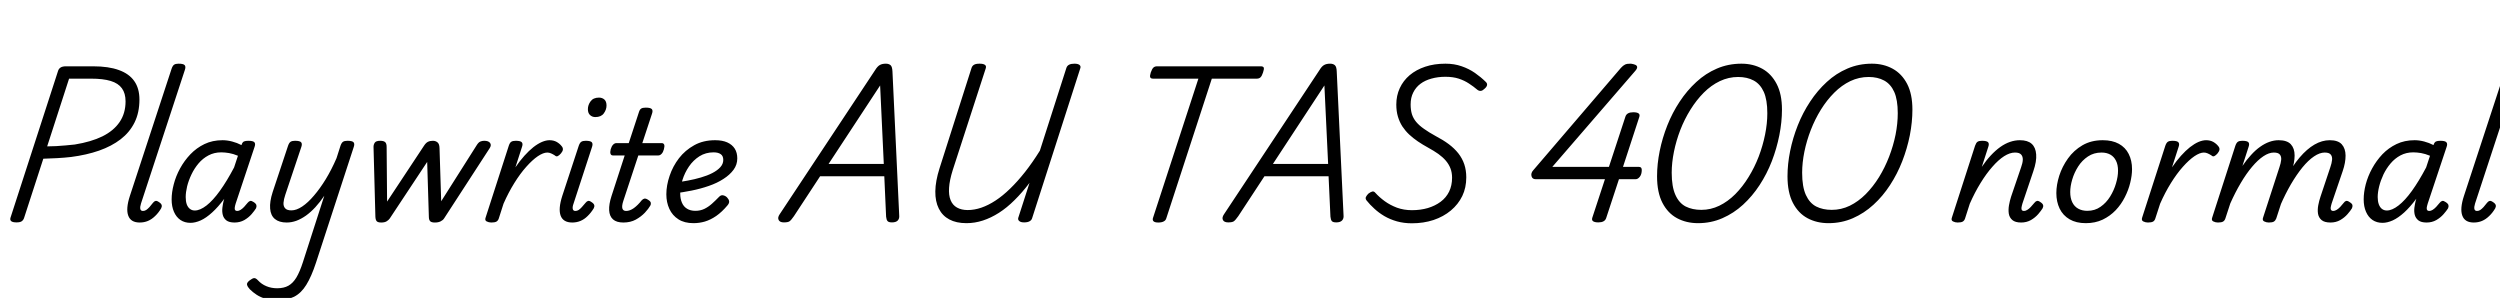 <svg xmlns="http://www.w3.org/2000/svg" xmlns:xlink="http://www.w3.org/1999/xlink" width="389.064" height="46.368"><path fill="black" d="M2.57 34.61L2.57 34.61Q1.42 34.61 1.63 33.89L1.63 33.89L9.05 10.99Q9.17 10.66 9.46 10.49Q9.74 10.32 10.27 10.32L10.27 10.32L14.50 10.32Q16.90 10.32 18.49 10.90Q20.09 11.47 20.89 12.61Q21.70 13.75 21.70 15.50L21.70 15.50Q21.70 17.52 20.94 19.06Q20.18 20.59 18.78 21.67Q17.38 22.75 15.42 23.44Q13.46 24.12 11.06 24.43L11.06 24.43Q10.03 24.55 8.90 24.61Q7.78 24.67 6.74 24.70L6.74 24.70L3.74 33.94Q3.62 34.27 3.37 34.44Q3.12 34.61 2.57 34.61ZM10.75 12.24L7.34 22.78Q7.99 22.78 8.74 22.74Q9.48 22.70 10.22 22.63Q10.97 22.56 11.64 22.49L11.64 22.49Q14.18 22.08 15.94 21.22Q17.69 20.35 18.61 19.00Q19.54 17.64 19.54 15.77L19.54 15.77Q19.54 14.52 18.97 13.74Q18.41 12.96 17.23 12.60Q16.06 12.24 14.16 12.24L14.16 12.24L10.75 12.24ZM21.74 34.63L21.74 34.63Q20.35 34.63 19.96 33.56Q19.56 32.50 20.21 30.50L20.21 30.50L26.71 10.68Q26.88 10.20 27.11 10.06Q27.34 9.91 27.79 9.91L27.79 9.91Q28.54 9.91 28.74 10.14Q28.94 10.37 28.78 10.85L28.78 10.85L21.94 31.68Q21.77 32.23 21.84 32.53Q21.91 32.83 22.25 32.83L22.25 32.83Q22.51 32.83 22.75 32.68Q22.99 32.52 23.26 32.23Q23.52 31.94 23.81 31.56L23.81 31.56Q24 31.32 24.20 31.27Q24.41 31.22 24.72 31.44L24.72 31.44Q25.10 31.68 25.16 31.92Q25.22 32.16 25.08 32.42L25.08 32.42Q24.67 33.12 24.14 33.62Q23.62 34.13 23.03 34.38Q22.44 34.63 21.74 34.63ZM29.64 34.68L29.64 34.68Q28.75 34.68 28.09 34.24Q27.43 33.79 27.07 32.96Q26.71 32.14 26.71 31.03L26.71 31.03Q26.71 29.93 27.04 28.68Q27.36 27.43 28.02 26.22Q28.68 25.01 29.63 24.01Q30.58 23.02 31.82 22.42Q33.07 21.82 34.63 21.82L34.63 21.82Q35.35 21.82 36.12 22.02Q36.89 22.22 37.58 22.58L37.58 22.58L37.61 22.49Q37.75 22.10 37.98 22.01Q38.21 21.91 38.64 21.91L38.64 21.91Q39.38 21.91 39.59 22.14Q39.79 22.37 39.62 22.85L39.62 22.85L36.67 31.70Q36.55 32.09 36.53 32.34Q36.50 32.59 36.60 32.71Q36.70 32.83 36.91 32.83L36.91 32.83Q37.18 32.83 37.44 32.66Q37.70 32.50 37.98 32.21Q38.26 31.92 38.54 31.56L38.54 31.56Q38.74 31.32 38.94 31.27Q39.14 31.22 39.46 31.44L39.46 31.44Q39.84 31.68 39.90 31.92Q39.96 32.16 39.84 32.42L39.84 32.42Q39.62 32.78 39.16 33.32Q38.69 33.86 38.02 34.25Q37.34 34.63 36.50 34.63L36.50 34.63Q35.66 34.63 35.23 34.30Q34.80 33.96 34.67 33.44Q34.54 32.93 34.61 32.33Q34.68 31.73 34.82 31.18L34.82 31.18Q34.85 31.13 34.86 31.07Q34.87 31.01 34.90 30.94L34.90 30.94Q33.94 32.23 33.01 33.07Q32.09 33.91 31.24 34.30Q30.38 34.68 29.64 34.68ZM28.90 30.67L28.90 30.67Q28.90 31.32 29.06 31.79Q29.23 32.26 29.56 32.51Q29.88 32.76 30.31 32.76L30.31 32.76Q31.13 32.76 32.14 31.98Q33.14 31.20 34.22 29.70Q35.30 28.20 36.43 26.06L36.43 26.06L37.03 24.24Q36.29 23.93 35.64 23.82Q34.99 23.71 34.42 23.71L34.42 23.71Q33.34 23.71 32.45 24.18Q31.56 24.65 30.90 25.43Q30.24 26.21 29.80 27.14Q29.35 28.08 29.12 29.00Q28.90 29.93 28.90 30.67ZM44.62 34.63L44.62 34.63Q43.44 34.63 42.78 34.08Q42.12 33.53 42.04 32.46Q41.95 31.39 42.43 29.90L42.43 29.90L44.83 22.68Q45.00 22.20 45.23 22.06Q45.46 21.91 45.91 21.91L45.91 21.91Q46.66 21.91 46.86 22.14Q47.06 22.37 46.90 22.85L46.90 22.85L44.40 30.31Q44.16 31.01 44.12 31.56Q44.09 32.11 44.38 32.42Q44.66 32.74 45.36 32.74L45.36 32.74Q46.13 32.74 47.03 32.14Q47.93 31.54 48.86 30.44Q49.80 29.35 50.70 27.88Q51.60 26.40 52.37 24.62L52.37 24.62L52.99 22.68Q53.16 22.20 53.39 22.06Q53.62 21.91 54.07 21.91L54.07 21.91Q54.82 21.91 55.02 22.14Q55.22 22.37 55.06 22.85L55.06 22.85L49.18 40.87Q48.46 43.06 47.66 44.34Q46.87 45.62 45.77 46.18Q44.66 46.73 43.01 46.73L43.01 46.73Q42.12 46.73 41.34 46.50Q40.56 46.27 39.95 45.88Q39.34 45.48 38.88 45.02L38.88 45.02Q38.54 44.66 38.45 44.34Q38.35 44.02 38.86 43.63L38.86 43.63Q39.29 43.30 39.55 43.28Q39.82 43.27 40.15 43.63L40.15 43.63Q40.70 44.23 41.46 44.54Q42.22 44.86 43.13 44.86L43.13 44.86Q44.18 44.86 44.89 44.46Q45.60 44.06 46.13 43.18Q46.66 42.29 47.14 40.80L47.14 40.80L50.47 30.46Q49.80 31.46 49.08 32.24Q48.36 33.02 47.62 33.55Q46.87 34.08 46.12 34.36Q45.36 34.63 44.62 34.63ZM59.33 34.63L59.33 34.63Q58.82 34.63 58.63 34.43Q58.44 34.22 58.42 33.72L58.42 33.72L58.13 22.85Q58.13 22.51 58.32 22.21Q58.51 21.91 59.18 21.91L59.18 21.91Q59.71 21.91 59.94 22.12Q60.17 22.32 60.17 22.87L60.17 22.87L60.24 31.37L66 22.66Q66.29 22.22 66.60 22.07Q66.91 21.91 67.37 21.91L67.37 21.91Q67.78 21.91 68.08 22.15Q68.38 22.39 68.40 23.02L68.40 23.02L68.66 31.32L74.21 22.56Q74.47 22.15 74.75 22.03Q75.02 21.91 75.36 21.91L75.36 21.91Q76.03 21.91 76.27 22.25Q76.51 22.58 76.22 23.04L76.22 23.04L69.10 34.01Q68.93 34.27 68.57 34.45Q68.21 34.63 67.68 34.63L67.68 34.63Q67.15 34.63 66.95 34.43Q66.74 34.22 66.74 33.72L66.74 33.72L66.48 25.20L60.65 34.01Q60.48 34.25 60.17 34.44Q59.86 34.63 59.33 34.63ZM76.46 34.63L76.46 34.63Q76.08 34.63 75.74 34.46Q75.41 34.30 75.58 33.84L75.58 33.84L79.18 22.68Q79.34 22.20 79.57 22.06Q79.80 21.91 80.26 21.91L80.26 21.91Q81 21.91 81.20 22.14Q81.41 22.37 81.24 22.85L81.24 22.85L80.21 26.04Q80.90 25.03 81.61 24.24Q82.32 23.45 83.00 22.91Q83.69 22.37 84.34 22.09Q84.98 21.82 85.51 21.82L85.51 21.82Q86.16 21.82 86.64 22.09Q87.12 22.37 87.41 22.75L87.41 22.75Q87.62 22.99 87.60 23.27Q87.58 23.54 87.31 23.86L87.31 23.86Q87.05 24.17 86.81 24.29Q86.57 24.41 86.35 24.19L86.35 24.19Q86.06 24 85.76 23.87Q85.46 23.74 85.18 23.74L85.18 23.74Q84.55 23.74 83.70 24.31Q82.85 24.89 81.90 25.96Q80.95 27.02 80.04 28.49Q79.13 29.95 78.36 31.70L78.36 31.70L77.62 34.01Q77.52 34.32 77.27 34.48Q77.02 34.63 76.46 34.63ZM89.06 34.63L89.06 34.63Q87.65 34.63 87.25 33.56Q86.86 32.50 87.50 30.50L87.50 30.50L90.07 22.68Q90.24 22.20 90.47 22.06Q90.70 21.91 91.15 21.91L91.15 21.91Q91.90 21.91 92.10 22.14Q92.30 22.37 92.14 22.85L92.14 22.85L89.26 31.68Q89.06 32.23 89.14 32.53Q89.21 32.83 89.54 32.83L89.54 32.83Q89.81 32.83 90.05 32.68Q90.29 32.52 90.55 32.23Q90.82 31.94 91.13 31.56L91.13 31.56Q91.32 31.32 91.52 31.27Q91.73 31.22 92.04 31.44L92.04 31.44Q92.42 31.68 92.48 31.92Q92.54 32.16 92.40 32.42L92.40 32.42Q91.97 33.12 91.45 33.62Q90.94 34.13 90.34 34.38Q89.74 34.63 89.06 34.63ZM92.64 18.22L92.64 18.22Q92.16 18.22 91.82 17.90Q91.49 17.59 91.49 16.99L91.49 16.99Q91.49 16.34 91.91 15.77Q92.33 15.19 93.22 15.19L93.22 15.19Q93.72 15.19 94.06 15.49Q94.39 15.79 94.39 16.42L94.39 16.42Q94.39 17.06 93.97 17.64Q93.55 18.22 92.64 18.22ZM97.01 34.63L97.01 34.63Q95.95 34.63 95.40 34.14Q94.85 33.65 94.80 32.72Q94.75 31.80 95.16 30.53L95.16 30.53L97.22 24.19L95.38 24.19Q95.11 24.19 95.02 23.95Q94.92 23.71 95.04 23.23L95.04 23.23Q95.18 22.75 95.42 22.51Q95.66 22.27 95.93 22.27L95.93 22.27L97.85 22.27L99.41 17.52Q99.55 17.04 99.78 16.90Q100.01 16.75 100.49 16.75L100.49 16.75Q101.23 16.75 101.44 16.98Q101.64 17.21 101.47 17.69L101.47 17.69L99.96 22.27L102.98 22.27Q103.25 22.27 103.36 22.50Q103.46 22.73 103.32 23.23L103.32 23.23Q103.20 23.69 102.96 23.94Q102.72 24.19 102.46 24.19L102.46 24.19L99.34 24.19L97.01 31.25Q96.74 32.06 96.86 32.45Q96.98 32.83 97.44 32.83L97.44 32.83Q98.02 32.83 98.64 32.39Q99.26 31.94 99.86 31.18L99.86 31.18Q100.06 30.96 100.28 30.91Q100.51 30.86 100.87 31.10L100.87 31.10Q101.23 31.32 101.28 31.55Q101.33 31.78 101.21 31.99L101.21 31.99Q100.94 32.47 100.36 33.10Q99.77 33.72 98.94 34.18Q98.11 34.63 97.01 34.63ZM107.93 34.73L107.93 34.73Q106.51 34.73 105.58 34.13Q104.64 33.53 104.17 32.51Q103.70 31.49 103.70 30.24L103.70 30.24Q103.70 28.85 104.21 27.36Q104.71 25.87 105.67 24.62Q106.63 23.38 108.04 22.60Q109.44 21.82 111.29 21.82L111.29 21.82Q112.42 21.82 113.18 22.16Q113.95 22.51 114.35 23.14Q114.74 23.76 114.74 24.65L114.74 24.65Q114.74 25.63 114.16 26.42Q113.57 27.22 112.58 27.85Q111.60 28.49 110.32 28.93Q109.03 29.38 107.63 29.66Q106.22 29.95 104.81 30.10L104.81 30.10L105.10 28.39Q106.03 28.30 107.06 28.10Q108.10 27.91 109.08 27.62Q110.06 27.34 110.86 26.93Q111.65 26.52 112.10 26.02Q112.56 25.51 112.56 24.89L112.56 24.89Q112.56 24.26 112.16 23.99Q111.77 23.71 111.05 23.71L111.05 23.71Q109.82 23.71 108.85 24.32Q107.88 24.94 107.22 25.91Q106.56 26.88 106.21 28.00Q105.86 29.11 105.86 30.12L105.86 30.12Q105.86 30.94 106.13 31.55Q106.39 32.16 106.92 32.48Q107.45 32.81 108.22 32.81L108.22 32.81Q108.98 32.81 109.61 32.51Q110.23 32.21 110.78 31.72Q111.34 31.22 111.89 30.65L111.89 30.65Q112.20 30.31 112.56 30.40Q112.92 30.48 113.16 30.74L113.16 30.74Q113.42 31.01 113.47 31.31Q113.52 31.61 113.21 31.97L113.21 31.97Q112.34 33 111.46 33.61Q110.57 34.22 109.69 34.48Q108.82 34.73 107.93 34.73ZM121.99 34.61L121.99 34.61Q121.37 34.61 121.18 34.24Q120.98 33.86 121.34 33.34L121.34 33.34L136.22 10.87Q136.56 10.32 136.92 10.12Q137.28 9.91 137.86 9.91L137.86 9.91Q138.31 9.91 138.59 10.14Q138.86 10.37 138.89 11.14L138.89 11.14L139.94 33.53Q139.99 34.01 139.72 34.31Q139.44 34.61 138.82 34.61L138.82 34.61Q138.29 34.61 138.12 34.40Q137.95 34.20 137.90 33.72L137.90 33.72L137.62 27.43L127.63 27.43L123.55 33.65Q123.12 34.27 122.87 34.44Q122.62 34.61 121.99 34.61ZM136.97 13.30L128.95 25.51L137.54 25.51L136.97 13.30ZM150.41 34.73L150.41 34.73Q148.82 34.73 147.74 34.15Q146.66 33.58 146.10 32.46Q145.54 31.34 145.56 29.77Q145.58 28.20 146.21 26.21L146.21 26.21L151.20 10.56Q151.32 10.22 151.60 10.07Q151.87 9.91 152.45 9.91L152.45 9.91Q153 9.91 153.26 10.08Q153.53 10.25 153.41 10.63L153.41 10.63L148.27 26.47Q147.77 28.06 147.70 29.22Q147.62 30.38 147.94 31.15Q148.25 31.92 148.93 32.30Q149.62 32.69 150.60 32.69L150.60 32.69Q151.63 32.69 152.72 32.32Q153.82 31.94 154.93 31.21Q156.05 30.48 157.20 29.36Q158.35 28.25 159.52 26.77Q160.68 25.30 161.83 23.45L161.83 23.45L165.96 10.56Q166.08 10.22 166.38 10.07Q166.68 9.91 167.21 9.91L167.21 9.91Q167.74 9.91 167.99 10.10Q168.24 10.30 168.12 10.63L168.12 10.63L160.63 33.94Q160.54 34.27 160.22 34.44Q159.91 34.61 159.38 34.61L159.38 34.61Q158.86 34.61 158.62 34.40Q158.38 34.20 158.47 33.89L158.47 33.89L160.22 28.46Q159.07 29.98 157.88 31.15Q156.70 32.33 155.46 33.12Q154.22 33.91 152.96 34.32Q151.70 34.73 150.41 34.73ZM180.26 34.63L180.26 34.63Q179.26 34.63 179.42 33.96L179.42 33.96L186.50 12.24L179.45 12.24Q179.09 12.24 179.00 12.02Q178.92 11.81 179.09 11.28L179.09 11.28Q179.28 10.73 179.50 10.52Q179.71 10.32 180.07 10.32L180.07 10.32L196.22 10.32Q196.58 10.32 196.67 10.52Q196.75 10.73 196.56 11.28L196.56 11.28Q196.39 11.81 196.18 12.02Q195.96 12.24 195.60 12.24L195.60 12.24L188.59 12.24L181.51 33.96Q181.42 34.30 181.10 34.46Q180.79 34.63 180.26 34.63ZM191.14 34.61L191.14 34.61Q190.51 34.61 190.32 34.24Q190.13 33.86 190.49 33.34L190.49 33.34L205.37 10.87Q205.70 10.32 206.06 10.12Q206.42 9.91 207.00 9.91L207.00 9.91Q207.46 9.91 207.73 10.14Q208.01 10.37 208.03 11.14L208.03 11.14L209.09 33.53Q209.14 34.01 208.86 34.31Q208.58 34.61 207.96 34.61L207.96 34.61Q207.43 34.61 207.26 34.40Q207.10 34.20 207.05 33.72L207.05 33.72L206.76 27.43L196.78 27.43L192.70 33.65Q192.26 34.27 192.01 34.44Q191.76 34.61 191.14 34.61ZM206.11 13.30L198.10 25.51L206.69 25.51L206.11 13.30ZM219.72 34.75L219.72 34.75Q218.47 34.75 217.40 34.45Q216.34 34.15 215.46 33.64Q214.58 33.12 213.89 32.48Q213.19 31.85 212.66 31.18L212.66 31.18Q212.45 30.89 212.58 30.64Q212.71 30.38 212.95 30.14L212.95 30.14Q213.29 29.88 213.55 29.81Q213.82 29.74 214.03 30L214.03 30Q214.66 30.70 215.50 31.31Q216.34 31.92 217.40 32.32Q218.47 32.71 219.74 32.71L219.74 32.71Q221.06 32.71 222.20 32.38Q223.34 32.04 224.20 31.40Q225.05 30.77 225.52 29.82Q225.98 28.87 225.98 27.65L225.98 27.65Q225.98 26.86 225.73 26.21Q225.48 25.56 225.01 25.01Q224.54 24.46 223.85 23.96Q223.15 23.47 222.24 22.97L222.24 22.97Q221.40 22.51 220.66 22.01Q219.91 21.50 219.30 20.93Q218.69 20.35 218.24 19.67Q217.80 18.98 217.55 18.14Q217.30 17.30 217.30 16.27L217.30 16.27Q217.30 14.88 217.84 13.72Q218.38 12.55 219.38 11.70Q220.39 10.85 221.80 10.38Q223.20 9.91 224.95 9.91L224.95 9.91Q226.32 9.91 227.46 10.31Q228.60 10.70 229.54 11.35Q230.47 12.00 231.22 12.74L231.22 12.74Q231.48 12.98 231.42 13.26Q231.36 13.54 231.02 13.82L231.02 13.82Q230.76 14.09 230.48 14.14Q230.21 14.18 229.94 13.99L229.94 13.99Q229.32 13.46 228.61 13.00Q227.90 12.53 227.02 12.24Q226.13 11.95 224.93 11.95L224.93 11.95Q223.78 11.95 222.78 12.23Q221.78 12.50 221.06 13.04Q220.34 13.58 219.94 14.39Q219.53 15.19 219.53 16.25L219.53 16.25Q219.53 17.11 219.73 17.77Q219.94 18.43 220.40 18.98Q220.87 19.54 221.62 20.06Q222.36 20.59 223.42 21.17L223.42 21.17Q224.57 21.77 225.46 22.43Q226.34 23.09 226.96 23.87Q227.57 24.65 227.88 25.57Q228.19 26.50 228.19 27.60L228.19 27.60Q228.19 29.21 227.57 30.50Q226.94 31.80 225.79 32.76Q224.64 33.72 223.09 34.24Q221.54 34.75 219.72 34.75ZM248.74 34.61L248.74 34.61Q248.21 34.61 247.94 34.44Q247.68 34.27 247.80 33.89L247.80 33.89L249.77 27.89L238.99 27.89Q238.46 27.89 238.34 27.41Q238.22 26.93 238.61 26.50L238.61 26.50L252.26 10.56Q252.58 10.20 252.91 10.04Q253.25 9.89 253.82 9.91L253.82 9.91Q254.18 9.96 254.46 10.07Q254.74 10.18 254.78 10.40Q254.83 10.63 254.50 11.02L254.50 11.02L241.58 25.97L250.39 25.97L252.96 18.14Q253.18 17.47 254.18 17.47L254.18 17.47Q254.74 17.47 254.99 17.64Q255.24 17.81 255.12 18.19L255.12 18.19L252.58 25.97L255.05 25.97Q255.29 25.97 255.40 26.10Q255.50 26.23 255.50 26.45L255.50 26.45Q255.50 27.12 255.20 27.50Q254.90 27.89 254.54 27.89L254.54 27.89L251.95 27.89L249.96 33.94Q249.74 34.61 248.74 34.61ZM264.26 34.73L264.26 34.73Q262.44 34.73 261.00 33.96Q259.56 33.19 258.72 31.57Q257.88 29.95 257.88 27.43L257.88 27.43Q257.88 25.54 258.29 23.51Q258.70 21.48 259.48 19.51Q260.26 17.54 261.40 15.82Q262.54 14.09 263.99 12.76Q265.44 11.42 267.20 10.67Q268.97 9.91 271.01 9.91L271.01 9.91Q272.81 9.91 274.24 10.69Q275.66 11.47 276.49 13.06Q277.32 14.64 277.32 17.06L277.32 17.06Q277.32 18.98 276.91 21.05Q276.50 23.11 275.74 25.09Q274.97 27.07 273.84 28.80Q272.71 30.53 271.26 31.86Q269.81 33.19 268.04 33.96Q266.28 34.73 264.26 34.73ZM264.77 32.66L264.77 32.66Q266.23 32.66 267.56 32.02Q268.90 31.37 270.05 30.22Q271.20 29.06 272.12 27.56Q273.05 26.06 273.70 24.37Q274.34 22.68 274.69 20.95Q275.04 19.22 275.04 17.62L275.04 17.62Q275.04 15.53 274.49 14.30Q273.94 13.08 272.92 12.53Q271.90 11.98 270.50 11.98L270.50 11.98Q269.02 11.98 267.66 12.62Q266.30 13.27 265.15 14.42Q264.00 15.58 263.08 17.06Q262.15 18.55 261.50 20.22Q260.86 21.89 260.51 23.60Q260.16 25.32 260.16 26.88L260.16 26.88Q260.16 29.06 260.74 30.34Q261.31 31.61 262.34 32.14Q263.38 32.66 264.77 32.66ZM284.57 34.73L284.57 34.73Q282.74 34.73 281.30 33.96Q279.86 33.19 279.02 31.57Q278.18 29.95 278.18 27.43L278.18 27.43Q278.18 25.54 278.59 23.51Q279 21.48 279.78 19.51Q280.56 17.54 281.70 15.82Q282.84 14.09 284.29 12.76Q285.74 11.42 287.51 10.67Q289.27 9.91 291.31 9.91L291.31 9.91Q293.11 9.91 294.54 10.69Q295.97 11.47 296.80 13.06Q297.62 14.64 297.62 17.06L297.62 17.06Q297.62 18.98 297.22 21.05Q296.81 23.11 296.04 25.09Q295.27 27.07 294.14 28.80Q293.02 30.53 291.56 31.86Q290.11 33.19 288.35 33.96Q286.58 34.73 284.57 34.73ZM285.07 32.66L285.07 32.66Q286.54 32.66 287.87 32.02Q289.20 31.37 290.35 30.22Q291.50 29.06 292.43 27.56Q293.35 26.06 294 24.37Q294.65 22.68 295.00 20.95Q295.34 19.22 295.34 17.62L295.34 17.62Q295.34 15.53 294.79 14.30Q294.24 13.08 293.22 12.53Q292.20 11.98 290.81 11.98L290.81 11.98Q289.32 11.98 287.96 12.62Q286.61 13.27 285.46 14.42Q284.30 15.58 283.38 17.06Q282.46 18.55 281.81 20.22Q281.16 21.89 280.81 23.60Q280.46 25.32 280.46 26.88L280.46 26.88Q280.46 29.06 281.04 30.34Q281.62 31.61 282.65 32.14Q283.68 32.66 285.07 32.66ZM314.54 34.63L314.54 34.63Q313.63 34.63 313.18 34.25Q312.72 33.86 312.62 33.25Q312.53 32.64 312.65 31.94Q312.77 31.25 312.98 30.60L312.98 30.60L314.54 26.02Q314.78 25.37 314.80 24.85Q314.81 24.34 314.53 24.04Q314.26 23.74 313.58 23.74L313.58 23.74Q312.79 23.74 311.89 24.31Q310.99 24.89 310.06 25.96Q309.12 27.02 308.22 28.49Q307.32 29.95 306.55 31.70L306.55 31.70L305.81 34.01Q305.71 34.32 305.46 34.48Q305.21 34.63 304.66 34.63L304.66 34.63Q304.27 34.63 303.94 34.46Q303.60 34.30 303.77 33.84L303.77 33.84L307.37 22.68Q307.54 22.20 307.76 22.06Q307.99 21.91 308.45 21.91L308.45 21.91Q309.19 21.91 309.40 22.14Q309.60 22.37 309.43 22.85L309.43 22.85L308.42 25.97Q309.10 24.96 309.82 24.19Q310.54 23.42 311.29 22.88Q312.05 22.34 312.82 22.08Q313.58 21.82 314.35 21.82L314.35 21.82Q315.55 21.82 316.18 22.38Q316.80 22.94 316.88 24.02Q316.97 25.10 316.44 26.64L316.44 26.64L314.74 31.68Q314.62 32.09 314.59 32.34Q314.57 32.59 314.66 32.71Q314.76 32.83 314.98 32.83L314.98 32.83Q315.24 32.83 315.50 32.66Q315.77 32.50 316.04 32.21Q316.32 31.92 316.61 31.56L316.61 31.56Q316.80 31.32 317.00 31.27Q317.21 31.22 317.52 31.44L317.52 31.44Q317.90 31.68 317.96 31.92Q318.02 32.16 317.88 32.42L317.88 32.42Q317.66 32.78 317.20 33.32Q316.73 33.86 316.06 34.25Q315.38 34.63 314.54 34.63ZM324.60 34.73L324.60 34.73Q323.11 34.73 322.08 34.13Q321.05 33.53 320.53 32.46Q320.02 31.39 320.02 30.05L320.02 30.05Q320.02 28.78 320.47 27.35Q320.93 25.92 321.83 24.66Q322.73 23.40 324.08 22.61Q325.44 21.82 327.24 21.82L327.24 21.82Q328.73 21.82 329.75 22.38Q330.77 22.94 331.28 23.96Q331.80 24.98 331.80 26.33L331.80 26.33Q331.80 27.29 331.52 28.43Q331.25 29.57 330.68 30.68Q330.12 31.80 329.26 32.71Q328.39 33.62 327.23 34.18Q326.06 34.73 324.60 34.73ZM324.84 32.81L324.84 32.81Q326.02 32.81 326.90 32.18Q327.79 31.56 328.39 30.59Q328.99 29.62 329.30 28.55Q329.62 27.48 329.62 26.57L329.62 26.57Q329.62 25.63 329.30 25.01Q328.99 24.38 328.42 24.06Q327.84 23.74 327.05 23.74L327.05 23.74Q325.85 23.74 324.94 24.35Q324.02 24.96 323.41 25.92Q322.80 26.88 322.49 27.94Q322.18 28.99 322.18 29.88L322.18 29.88Q322.18 30.82 322.50 31.48Q322.82 32.14 323.42 32.47Q324.02 32.81 324.84 32.81ZM334.27 34.63L334.27 34.63Q333.89 34.63 333.55 34.46Q333.22 34.30 333.38 33.84L333.38 33.84L336.98 22.68Q337.15 22.20 337.38 22.06Q337.61 21.91 338.06 21.91L338.06 21.91Q338.81 21.91 339.01 22.14Q339.22 22.37 339.05 22.85L339.05 22.85L338.02 26.04Q338.71 25.03 339.42 24.24Q340.13 23.45 340.81 22.91Q341.50 22.37 342.14 22.09Q342.79 21.82 343.32 21.82L343.32 21.82Q343.97 21.82 344.45 22.09Q344.93 22.37 345.22 22.75L345.22 22.75Q345.43 22.99 345.41 23.27Q345.38 23.54 345.12 23.86L345.12 23.86Q344.86 24.17 344.62 24.29Q344.38 24.41 344.16 24.19L344.16 24.19Q343.87 24 343.57 23.87Q343.27 23.74 342.98 23.74L342.98 23.74Q342.36 23.74 341.51 24.31Q340.66 24.89 339.71 25.96Q338.76 27.02 337.85 28.49Q336.94 29.95 336.17 31.70L336.17 31.70L335.42 34.01Q335.33 34.32 335.08 34.48Q334.82 34.63 334.27 34.63ZM362.69 34.63L362.69 34.63Q361.75 34.63 361.30 34.25Q360.84 33.86 360.74 33.25Q360.65 32.64 360.78 31.94Q360.91 31.25 361.13 30.60L361.13 30.60L362.66 26.02Q362.88 25.39 362.93 24.88Q362.98 24.36 362.72 24.05Q362.47 23.74 361.78 23.74L361.78 23.74Q361.01 23.74 360.12 24.34Q359.23 24.94 358.32 26.05Q357.41 27.17 356.53 28.67Q355.66 30.17 354.89 31.94L354.89 31.94L353.95 31.94Q354.79 29.57 355.78 27.70Q356.76 25.82 357.89 24.50Q359.02 23.18 360.19 22.50Q361.37 21.82 362.57 21.82L362.57 21.82Q363.86 21.82 364.44 22.46Q365.02 23.11 365.03 24.20Q365.04 25.30 364.58 26.64L364.58 26.64L362.86 31.68Q362.74 32.09 362.71 32.34Q362.69 32.59 362.80 32.71Q362.90 32.83 363.10 32.83L363.10 32.83Q363.36 32.83 363.64 32.66Q363.91 32.50 364.19 32.21Q364.46 31.92 364.75 31.56L364.75 31.56Q364.92 31.32 365.12 31.27Q365.33 31.22 365.64 31.44L365.64 31.44Q366.05 31.68 366.10 31.92Q366.14 32.16 366.02 32.42L366.02 32.42Q365.81 32.78 365.34 33.32Q364.87 33.86 364.20 34.25Q363.53 34.63 362.69 34.63ZM345.17 34.63L345.17 34.63Q344.78 34.63 344.45 34.46Q344.11 34.30 344.28 33.84L344.28 33.84L347.88 22.68Q348.05 22.20 348.28 22.06Q348.50 21.91 348.96 21.91L348.96 21.91Q349.70 21.91 349.91 22.14Q350.11 22.37 349.94 22.85L349.94 22.85L348.98 25.82Q349.63 24.86 350.33 24.11Q351.02 23.35 351.73 22.85Q352.44 22.34 353.17 22.08Q353.90 21.82 354.62 21.82L354.62 21.82Q355.92 21.82 356.51 22.45Q357.10 23.09 357.10 24.19Q357.10 25.30 356.64 26.64L356.64 26.64L354.24 34.01Q354.12 34.32 353.88 34.48Q353.64 34.63 353.09 34.63L353.09 34.63Q352.70 34.63 352.37 34.46Q352.03 34.30 352.20 33.84L352.20 33.84L354.74 26.02Q354.96 25.39 355.01 24.88Q355.06 24.36 354.80 24.05Q354.55 23.74 353.86 23.74L353.86 23.74Q353.11 23.74 352.25 24.31Q351.38 24.89 350.48 25.96Q349.58 27.02 348.72 28.48Q347.86 29.93 347.09 31.66L347.09 31.66L346.32 34.01Q346.22 34.32 345.97 34.48Q345.72 34.63 345.17 34.63ZM370.78 34.68L370.78 34.68Q369.89 34.68 369.23 34.24Q368.57 33.79 368.21 32.96Q367.85 32.14 367.85 31.03L367.85 31.03Q367.85 29.93 368.17 28.68Q368.50 27.43 369.16 26.22Q369.82 25.01 370.76 24.01Q371.71 23.02 372.96 22.42Q374.21 21.82 375.77 21.82L375.77 21.82Q376.49 21.82 377.26 22.02Q378.02 22.22 378.72 22.58L378.72 22.58L378.74 22.49Q378.89 22.10 379.12 22.01Q379.34 21.91 379.78 21.91L379.78 21.91Q380.52 21.91 380.72 22.14Q380.93 22.37 380.76 22.85L380.76 22.85L377.81 31.70Q377.69 32.09 377.66 32.34Q377.64 32.59 377.74 32.71Q377.83 32.83 378.05 32.83L378.05 32.83Q378.31 32.83 378.58 32.66Q378.84 32.50 379.12 32.21Q379.39 31.92 379.68 31.56L379.68 31.56Q379.87 31.32 380.08 31.27Q380.28 31.22 380.59 31.44L380.59 31.44Q380.98 31.68 381.04 31.92Q381.10 32.16 380.98 32.42L380.98 32.42Q380.76 32.78 380.29 33.32Q379.82 33.86 379.15 34.25Q378.48 34.63 377.64 34.63L377.64 34.63Q376.80 34.63 376.37 34.30Q375.94 33.96 375.80 33.44Q375.67 32.93 375.74 32.33Q375.82 31.73 375.96 31.18L375.96 31.18Q375.98 31.13 376.00 31.07Q376.01 31.01 376.03 30.94L376.03 30.94Q375.07 32.23 374.15 33.07Q373.22 33.91 372.37 34.30Q371.52 34.68 370.78 34.68ZM370.03 30.67L370.03 30.67Q370.03 31.32 370.20 31.79Q370.37 32.26 370.69 32.51Q371.02 32.76 371.45 32.76L371.45 32.76Q372.26 32.76 373.27 31.98Q374.28 31.20 375.36 29.70Q376.44 28.20 377.57 26.06L377.57 26.06L378.17 24.24Q377.42 23.93 376.78 23.82Q376.13 23.71 375.55 23.71L375.55 23.71Q374.47 23.71 373.58 24.18Q372.70 24.65 372.04 25.43Q371.38 26.21 370.93 27.14Q370.49 28.08 370.26 29.00Q370.03 29.93 370.03 30.67ZM384.98 34.63L384.98 34.63Q383.59 34.63 383.20 33.56Q382.80 32.50 383.45 30.50L383.45 30.50L389.95 10.68Q390.12 10.20 390.35 10.06Q390.58 9.91 391.03 9.91L391.03 9.91Q391.78 9.91 391.98 10.14Q392.18 10.37 392.02 10.85L392.02 10.85L385.18 31.68Q385.01 32.23 385.08 32.53Q385.15 32.83 385.49 32.83L385.49 32.83Q385.75 32.83 385.99 32.68Q386.23 32.52 386.50 32.23Q386.76 31.94 387.05 31.56L387.05 31.56Q387.24 31.32 387.44 31.27Q387.65 31.22 387.96 31.44L387.96 31.44Q388.34 31.68 388.40 31.92Q388.46 32.16 388.32 32.42L388.32 32.42Q387.91 33.12 387.38 33.62Q386.86 34.13 386.27 34.38Q385.68 34.63 384.98 34.63Z"/></svg>